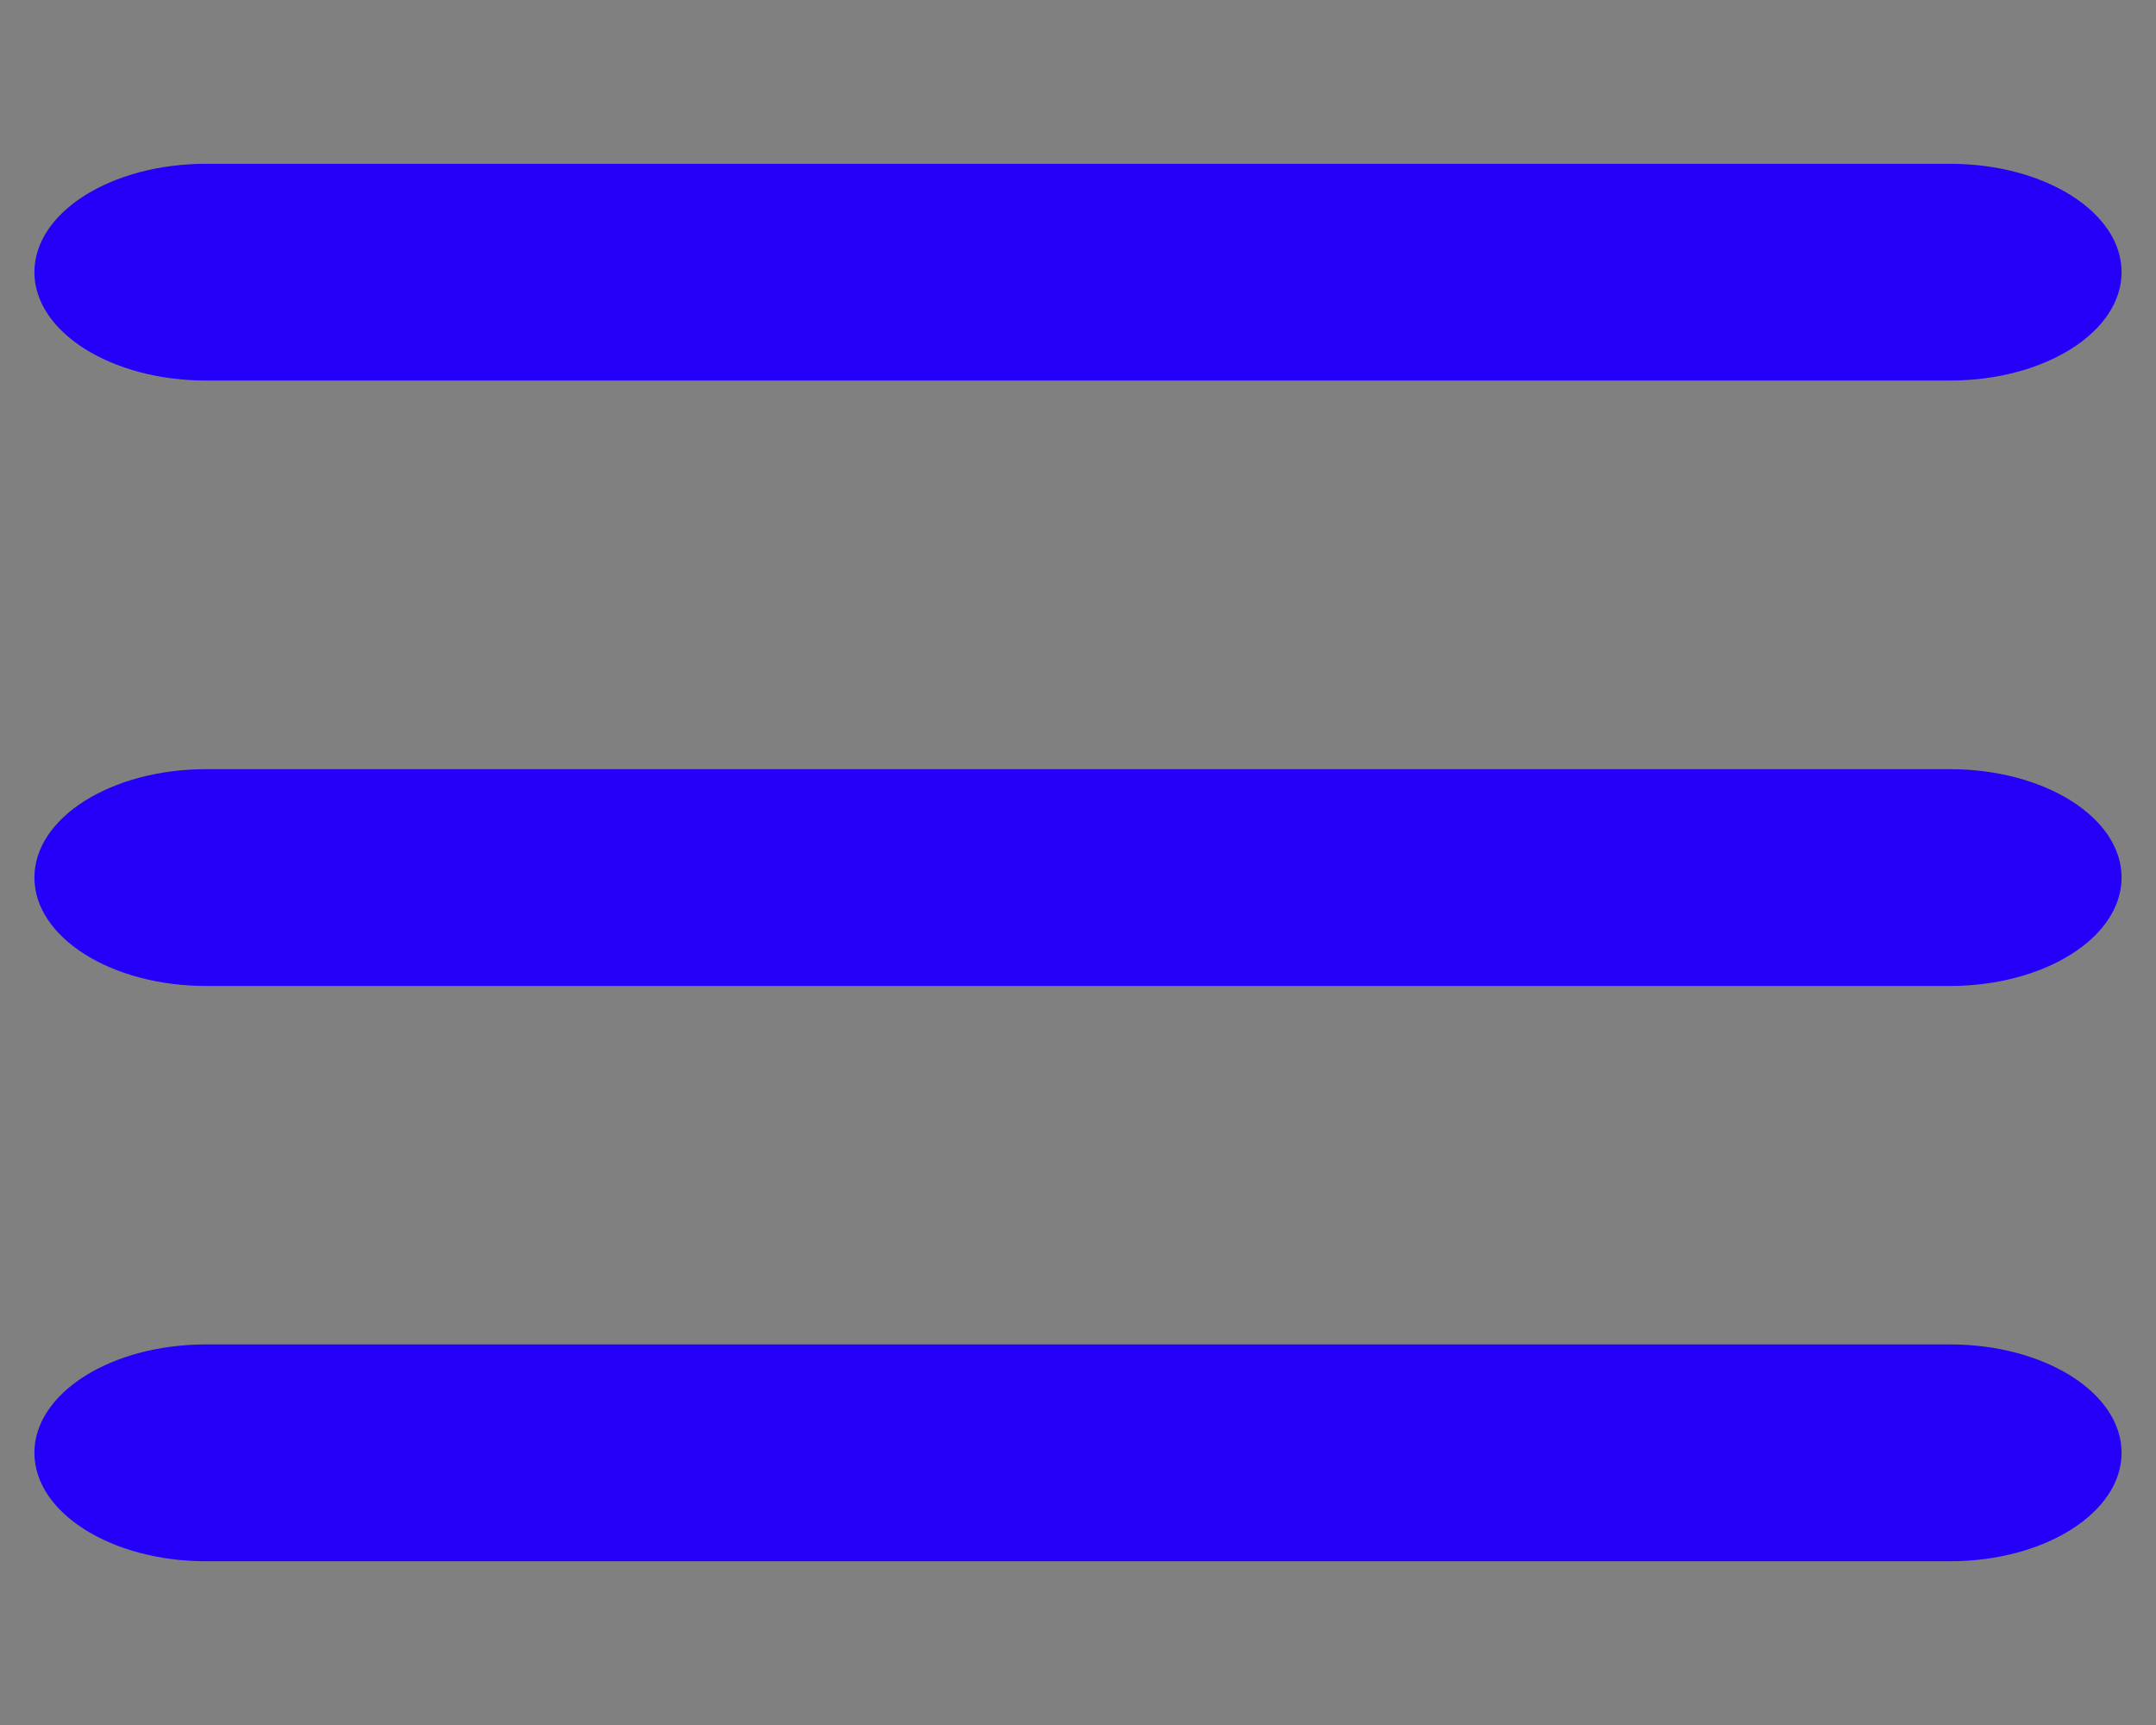 <?xml version="1.0" encoding="utf-8"?>
<!-- Generator: Adobe Illustrator 16.0.0, SVG Export Plug-In . SVG Version: 6.00 Build 0)  -->
<!DOCTYPE svg PUBLIC "-//W3C//DTD SVG 1.1//EN" "http://www.w3.org/Graphics/SVG/1.1/DTD/svg11.dtd">
<svg version="1.1"
	 id="svg2" xmlns:dc="http://purl.org/dc/elements/1.1/" xmlns:cc="http://creativecommons.org/ns#" xmlns:rdf="http://www.w3.org/1999/02/22-rdf-syntax-ns#" xmlns:svg="http://www.w3.org/2000/svg" xmlns:sodipodi="http://sodipodi.sourceforge.net/DTD/sodipodi-0.dtd" xmlns:inkscape="http://www.inkscape.org/namespaces/inkscape" sodipodi:docname="New document 1" inkscape:version="0.48.4 r9939"
	 xmlns="http://www.w3.org/2000/svg" xmlns:xlink="http://www.w3.org/1999/xlink" x="0px" y="0px" width="50px" height="40px"
	 viewBox="130 109.672 50 40" enable-background="new 130 109.672 50 40" xml:space="preserve">
<rect x="130" y="109.672" width="50" height="40" fill="#808080" stroke="none"/>
<title  id="title3842">Hamburger (Menu) Icon</title>
<sodipodi:namedview  fit-margin-left="5" fit-margin-top="5" showborder="true" showgrid="false" inkscape:cy="473.54108" inkscape:cx="358.20459" inkscape:zoom="0.54" borderopacity="1.0" bordercolor="#666666" pagecolor="#ffffff" id="base" inkscape:window-maximized="0" inkscape:window-y="58" inkscape:window-x="208" inkscape:window-height="882" inkscape:window-width="1378" fit-margin-bottom="5" fit-margin-right="5" inkscape:showpageshadow="false" inkscape:pageshadow="2" inkscape:current-layer="layer1" inkscape:pageopacity="0.0" inkscape:document-units="px">
	</sodipodi:namedview>
<g>
	<g>
		<path id="path3785-0-9_2_" inkscape:connector-curvature="0" fill="#FFFFFF" d="M134.778,115.982h40.445l0,0"/>
		<path fill="#2500F9" d="M175.223,118.496h-40.445c-2.199,0-3.98-1.126-3.98-2.513c0-1.388,1.781-2.513,3.98-2.513h40.445
			c2.197,0,3.979,1.125,3.979,2.513C179.201,117.37,177.42,118.496,175.223,118.496z"/>
	</g>
	<g>
		<path id="path3785-0-9_3_" inkscape:connector-curvature="0" fill="#FFFFFF" d="M134.778,143.361h40.445l0,0"/>
		<path fill="#2500F9" d="M175.223,145.875h-40.445c-2.199,0-3.98-1.127-3.98-2.514c0-1.389,1.781-2.514,3.98-2.514h40.445
			c2.197,0,3.979,1.125,3.979,2.514C179.201,144.748,177.42,145.875,175.223,145.875z"/>
	</g>
	<g>
		<path id="path3785-0-9_4_" inkscape:connector-curvature="0" fill="#FFFFFF" d="M134.778,130.022h40.445l0,0"/>
		<path fill="#2500F9" d="M175.223,132.535h-40.445c-2.199,0-3.98-1.127-3.98-2.513c0-1.389,1.781-2.514,3.98-2.514h40.445
			c2.197,0,3.979,1.125,3.979,2.514C179.201,131.408,177.42,132.535,175.223,132.535z"/>
	</g>
</g>
</svg>
